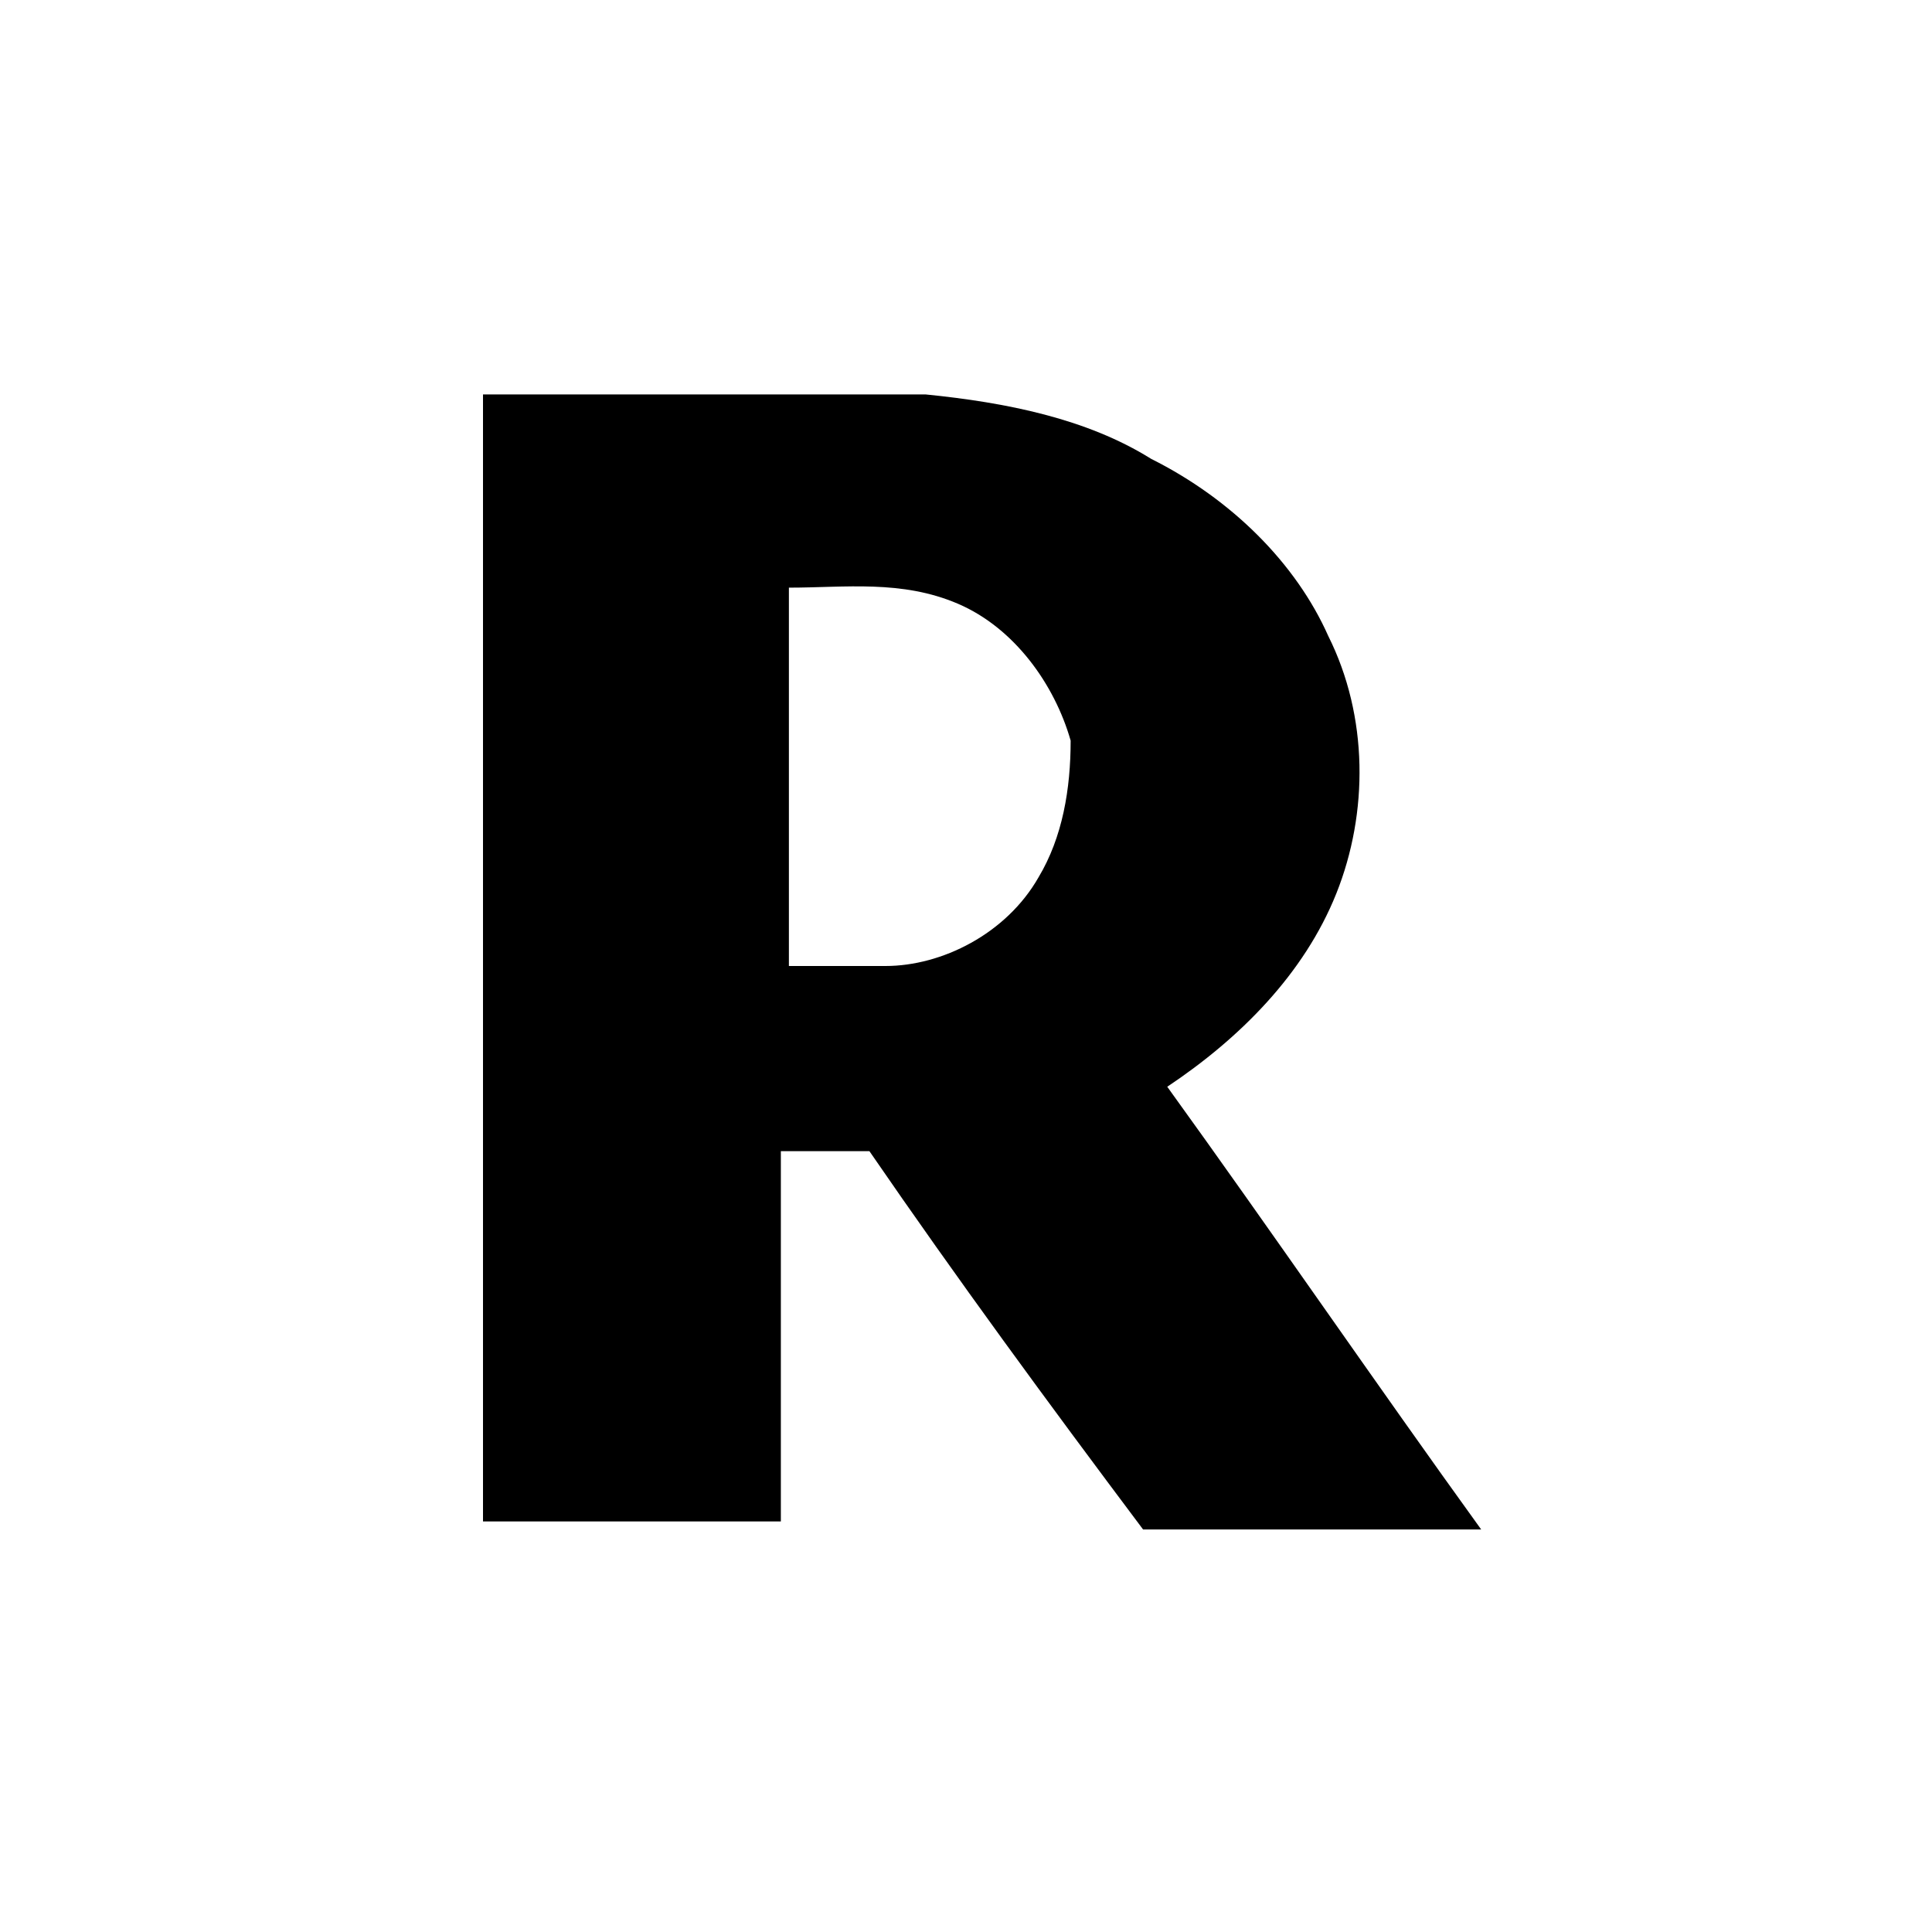 <?xml version="1.0" encoding="utf-8"?>
<!-- Generator: Adobe Illustrator 21.0.0, SVG Export Plug-In . SVG Version: 6.00 Build 0)  -->
<!DOCTYPE svg PUBLIC "-//W3C//DTD SVG 1.1//EN" "http://www.w3.org/Graphics/SVG/1.1/DTD/svg11.dtd">
<svg version="1.1" id="Layer_1" xmlns="http://www.w3.org/2000/svg" xmlns:xlink="http://www.w3.org/1999/xlink" x="0px" y="0px"
	 viewBox="0 0 24 24" style="enable-background:new 0 0 24 24;" xml:space="preserve">
<style type="text/css">
	.st0{fill:#000000;}
</style>
<title>platform-Roku</title>
<desc>Created with Sketch.</desc>
<g id="exports">
	<g id="Icons" transform="translate(-413, -457)">
		<g id="platform-Roku" transform="translate(413, 457)">
			<path id="Fill-1" class="st0" d="M12.9,10.9c-0.4,0.7-1.2,1.1-1.9,1.1c-0.4,0-0.8,0-1.2,0V7.3c0.7,0,1.4-0.1,2.1,0.2
				c0.7,0.3,1.2,1,1.4,1.7C13.3,9.8,13.2,10.4,12.9,10.9 M14.5,13.5c0.9-0.6,1.7-1.4,2.1-2.4c0.4-1,0.4-2.2-0.1-3.2
				c-0.4-0.9-1.2-1.7-2.2-2.2c-0.8-0.5-1.8-0.7-2.8-0.8H6v14c1.2,0,2.5,0,3.7,0c0-1.5,0-3.1,0-4.6c0.4,0,0.8,0,1.1,0
				c1.1,1.6,2.2,3.1,3.4,4.7c1.4,0,2.8,0,4.2,0C17.1,17.2,15.8,15.3,14.5,13.5"/>
		</g>
	</g>
</g>
</svg>
